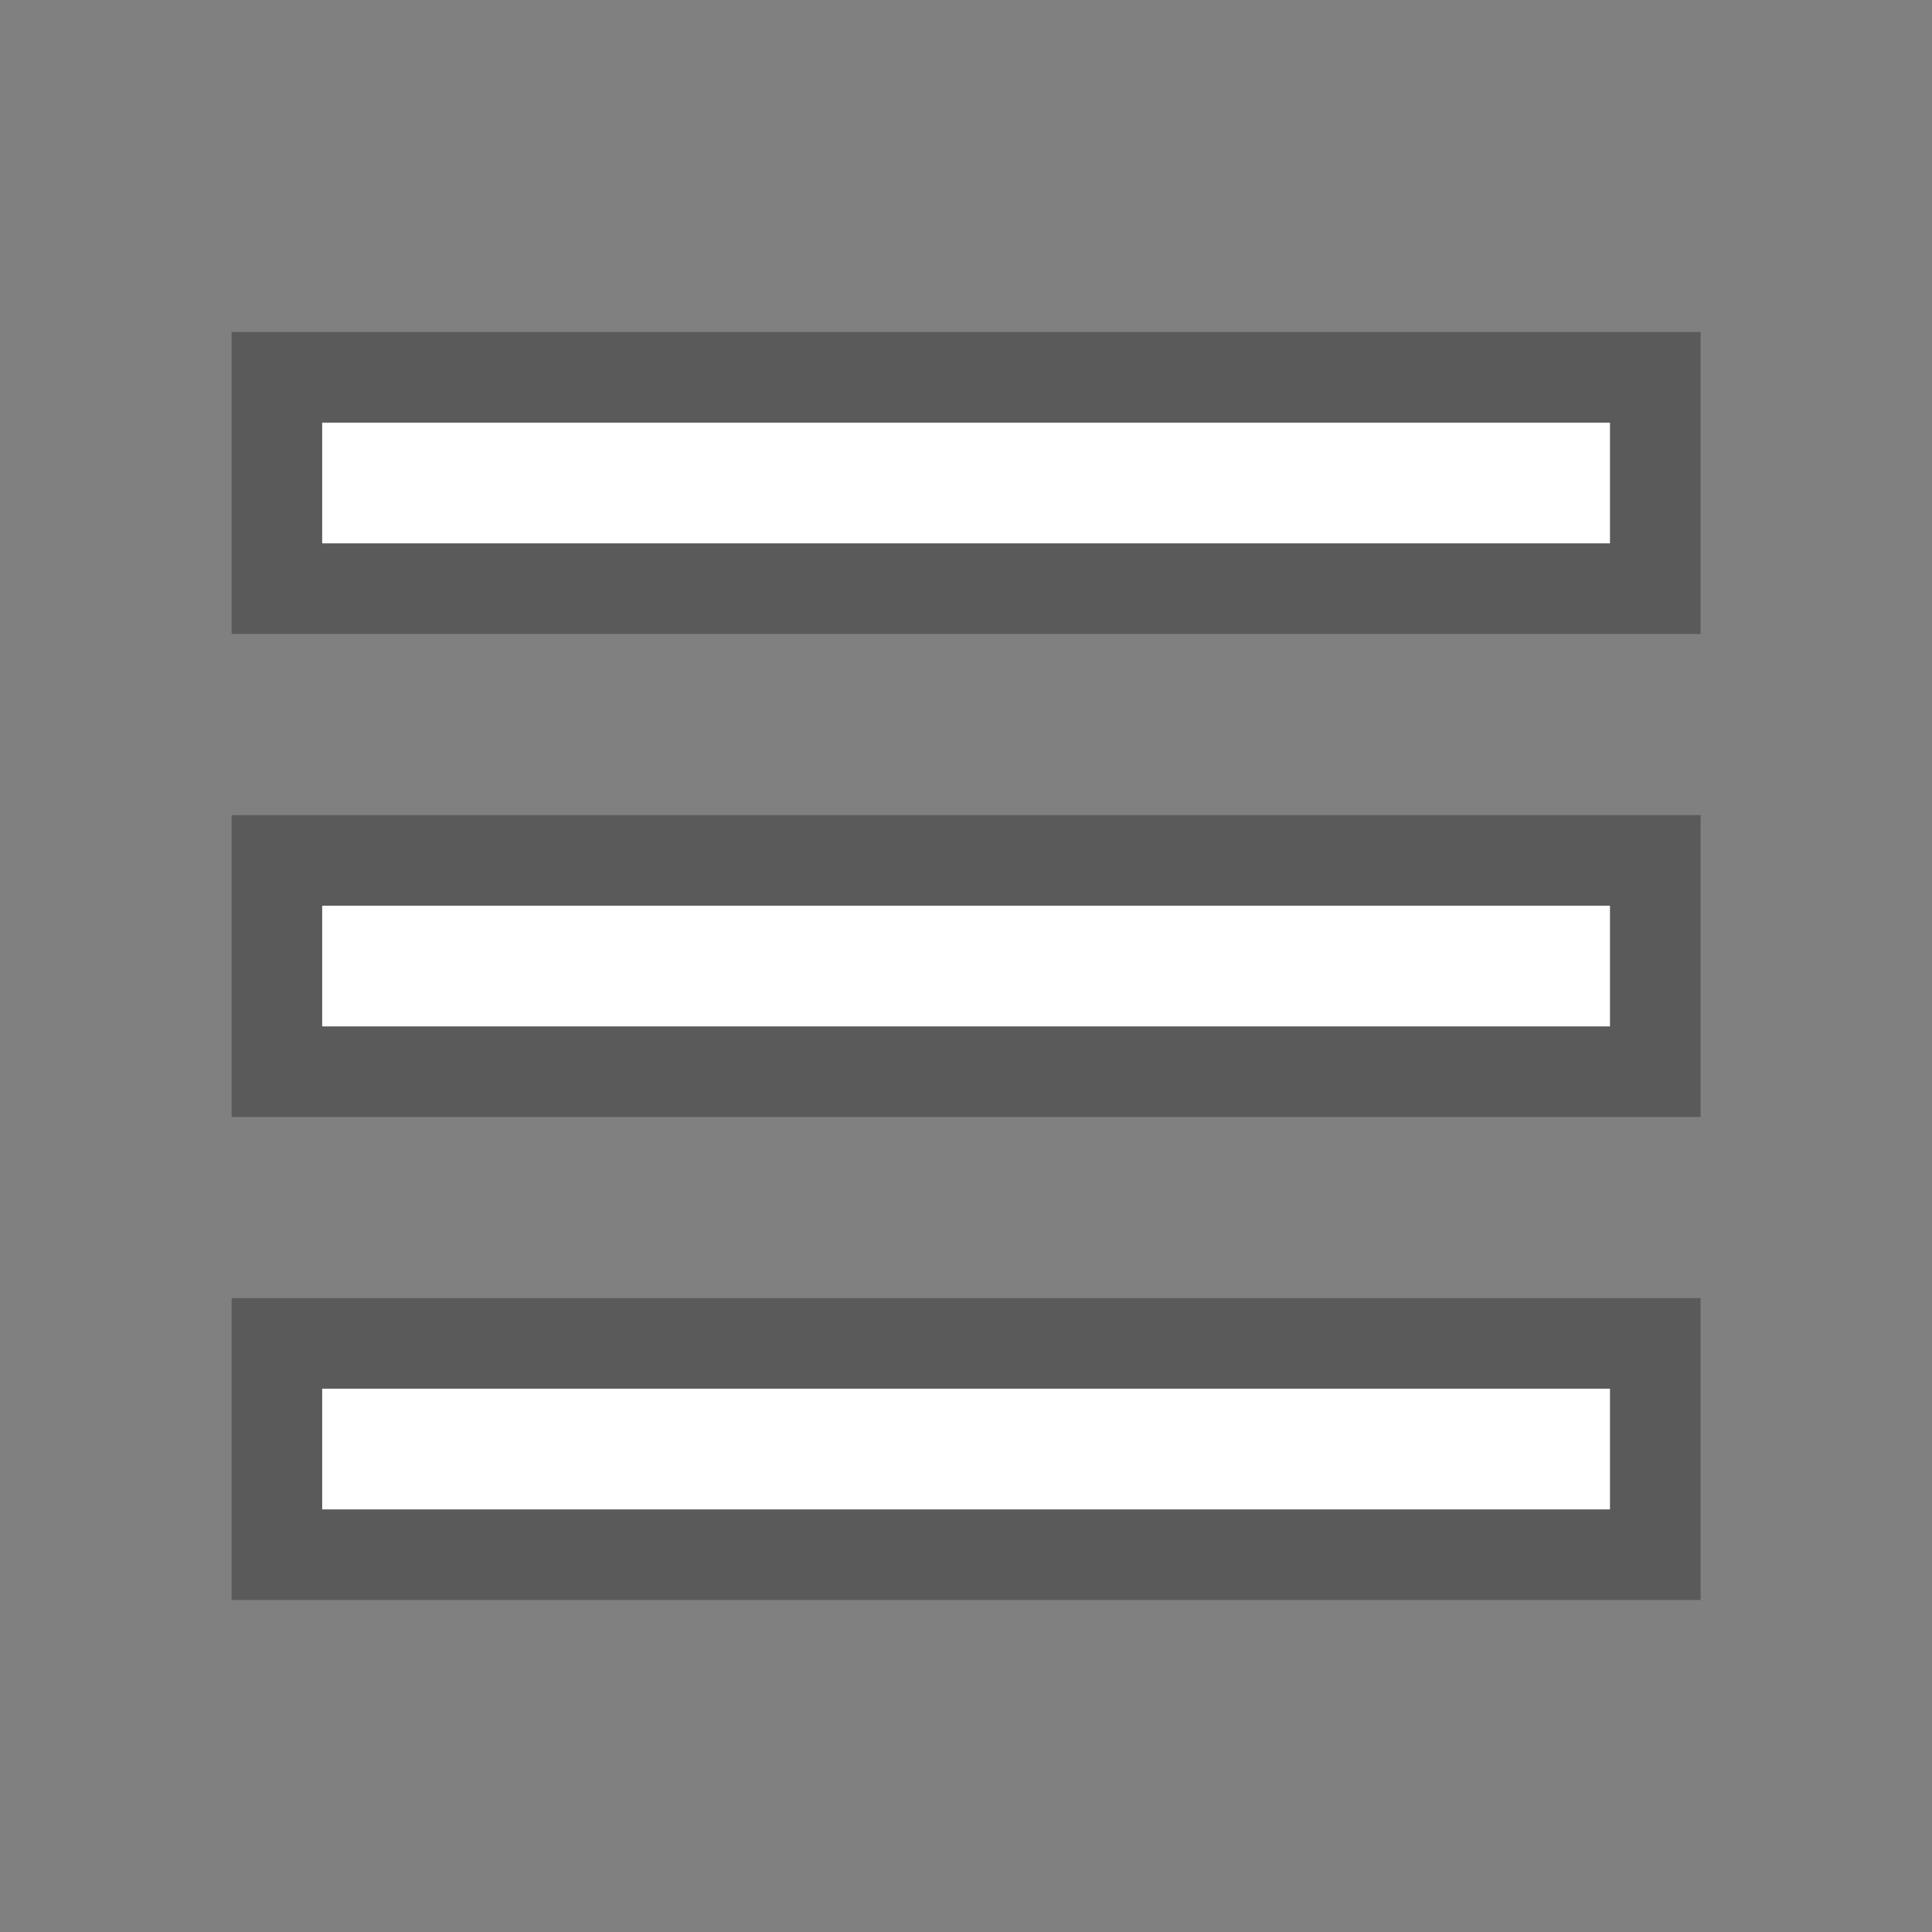 <svg width="32" height="32" viewBox="0 0 32 32" fill="none" xmlns="http://www.w3.org/2000/svg">
<rect x="0" y="0" width="32" height="32" fill="#808080" stroke="none"/>
<g id="common/ic_menu">
<g id="icon">
<path fill-rule="evenodd" clip-rule="evenodd" d="M26.667 9L5.336 9L5.336 7L26.667 7V9Z" fill="white"/>
<path fill-rule="evenodd" clip-rule="evenodd" d="M26.667 17.001L5.336 17.001L5.336 15.001L26.667 15.001V17.001Z" fill="white"/>
<path fill-rule="evenodd" clip-rule="evenodd" d="M26.667 25.001L5.336 25.001L5.336 23.001L26.667 23.001V25.001Z" fill="white"/>
<path d="M26.667 9.75H27.417V9V7V6.25L26.667 6.25L5.336 6.25H4.586L4.586 7L4.586 9L4.586 9.75H5.336L26.667 9.75ZM26.667 17.751H27.417V17.001V15.001V14.251H26.667L5.336 14.251H4.586L4.586 15.001L4.586 17.001L4.586 17.751H5.336L26.667 17.751ZM26.667 25.751H27.417V25.001V23.001V22.251H26.667L5.336 22.251H4.586L4.586 23.001L4.586 25.001L4.586 25.751H5.336L26.667 25.751Z" stroke="black" stroke-opacity="0.3" stroke-width="1.5"/>
</g>
</g>
</svg>
